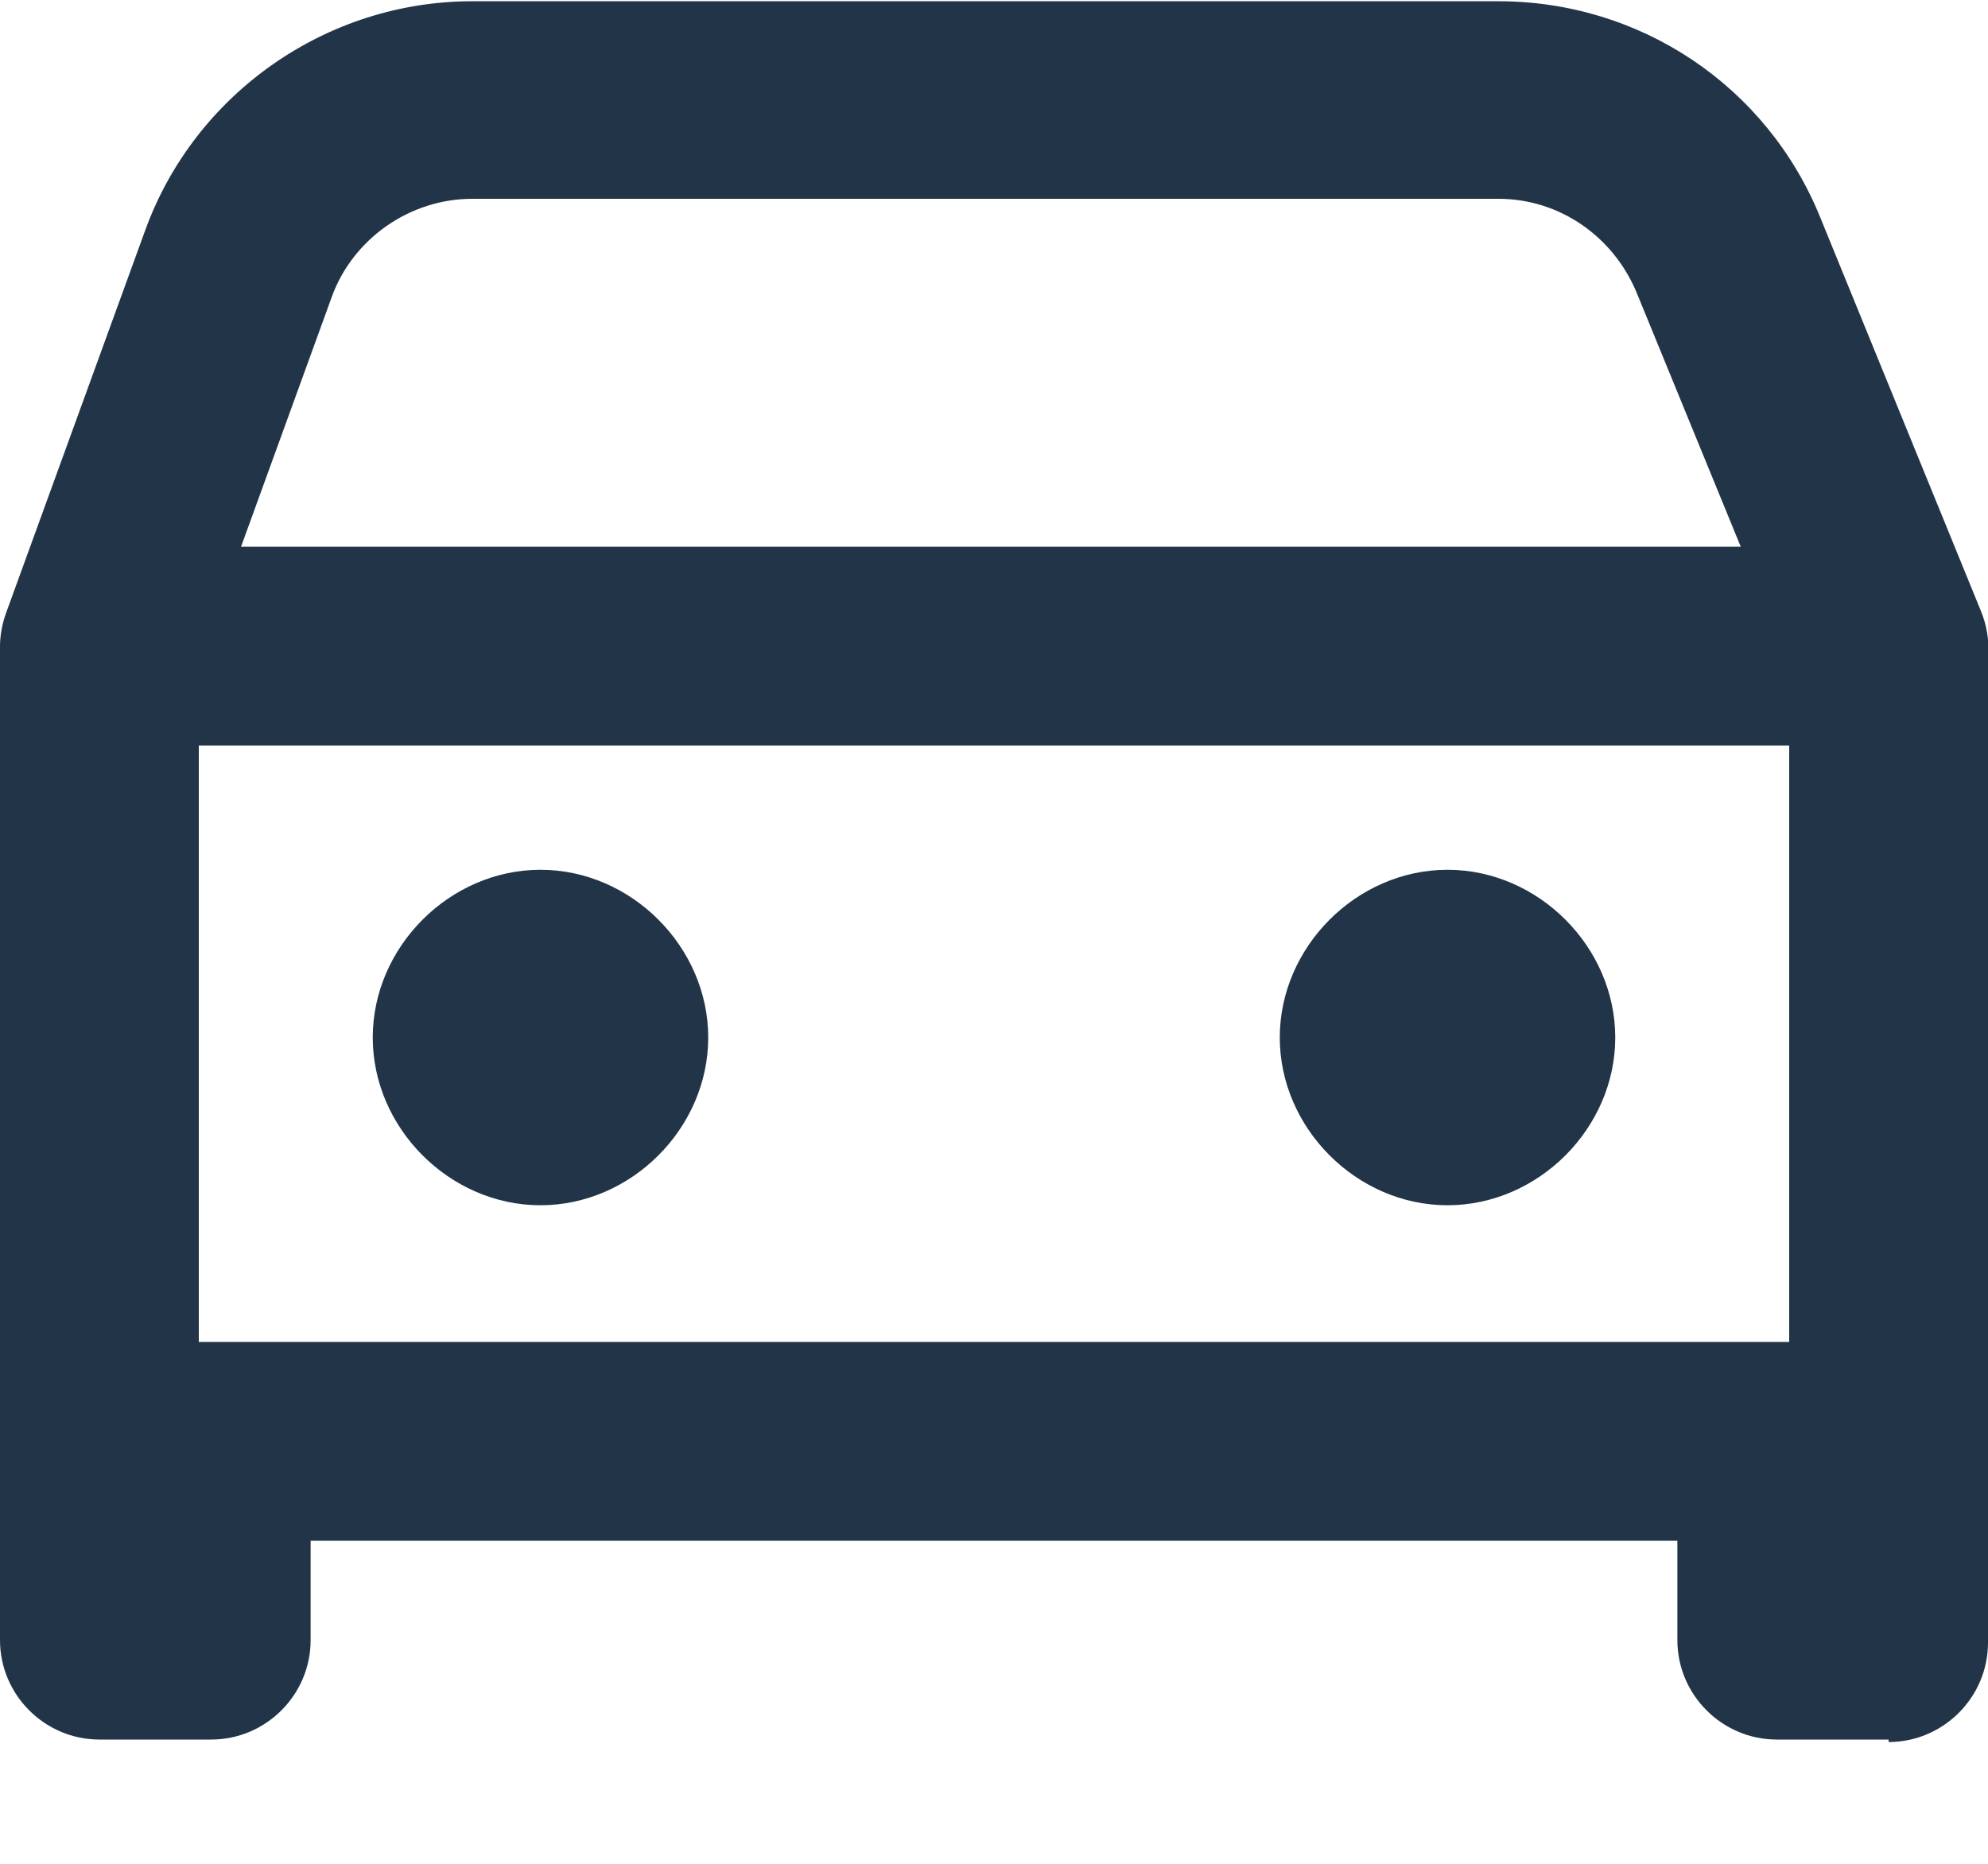 <svg width="16" height="15" viewBox="0 0 16 15" fill="none" xmlns="http://www.w3.org/2000/svg">
<path d="M15.2 14H14.3C13.86 14 13.5 13.64 13.5 13.2V12.4H2.5V13.2C2.5 13.64 2.14 14 1.7 14H0.8C0.36 14 0 13.64 0 13.2V5.2C0 5.11 0.02 5.01 0.05 4.93L1.17 1.85C1.57 0.75 2.63 0.01 3.8 0.01H12.06C13.2 0.01 14.22 0.69 14.65 1.75L15.94 4.91C15.99 5.03 16.01 5.15 16 5.27V11.62V13.22C16 13.66 15.64 14.02 15.2 14.02V14ZM1.6 10.8H14.4V6H1.6V10.8ZM1.94 4.4H14.01L13.17 2.35C12.98 1.9 12.55 1.6 12.06 1.6H3.8C3.3 1.6 2.84 1.92 2.67 2.39L1.94 4.4ZM11.65 9.7C10.92 9.7 10.3 9.08 10.3 8.35C10.3 7.62 10.92 7 11.65 7C12.38 7 13 7.62 13 8.35C13 9.08 12.38 9.7 11.65 9.7ZM4.35 9.7C3.62 9.7 3 9.08 3 8.35C3 7.62 3.62 7 4.35 7C5.08 7 5.7 7.62 5.7 8.35C5.7 9.08 5.08 9.7 4.35 9.7Z" fill="#223548"/>
</svg>
